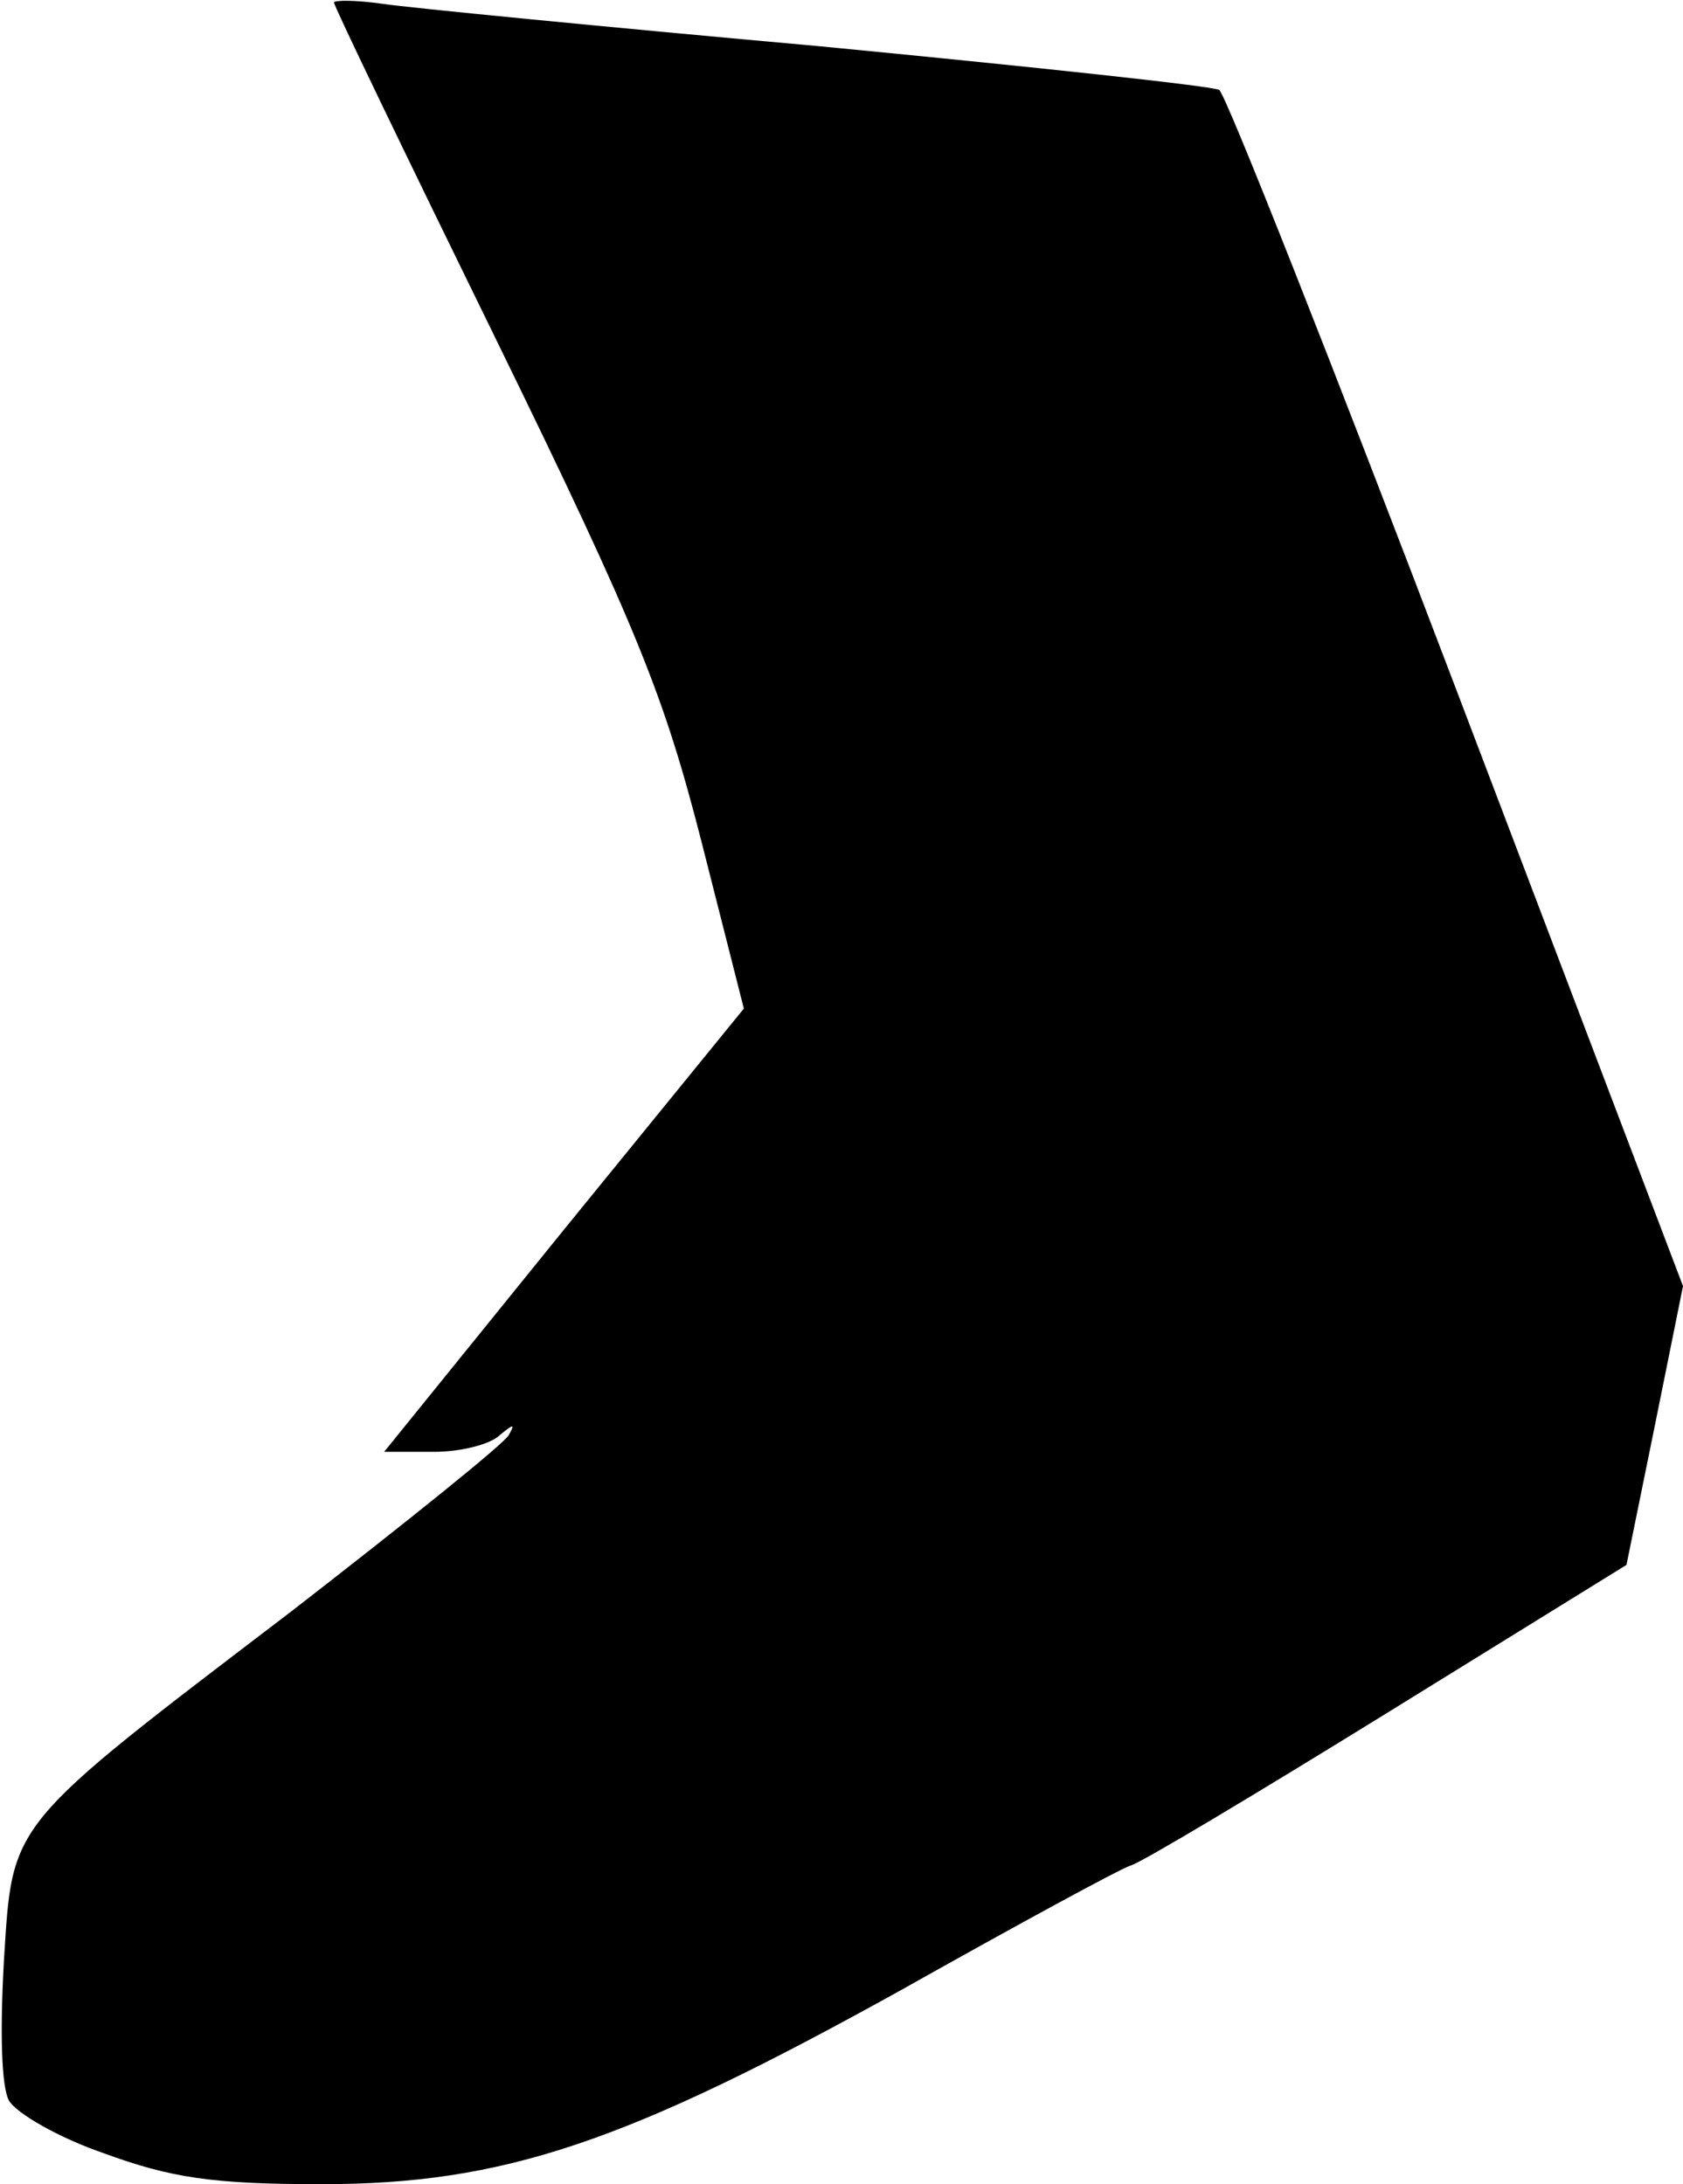<?xml version="1.0" standalone="no"?>
<!DOCTYPE svg PUBLIC "-//W3C//DTD SVG 20010904//EN"
 "http://www.w3.org/TR/2001/REC-SVG-20010904/DTD/svg10.dtd">
<svg version="1.0" xmlns="http://www.w3.org/2000/svg"
 width="131pt" height="170pt" viewBox="0 0 131 170"
 preserveAspectRatio="xMidYMid meet">
<g transform="translate(0,170) scale(0.1,-0.1)"
fill="#000000" stroke="none">
<path fill="#000000" stroke="none" d="M260 1698 c0 -3 57 -121 127 -264 110
-225 130 -276 159 -389 l33 -130 -140 -172 -140 -173 39 0 c21 0 44 6 51 13
11 9 12 9 7 0 -4 -7 -80 -68 -169 -137 -223 -170 -217 -163 -224 -273 -3 -54
-2 -97 4 -108 6 -10 39 -29 74 -41 52 -19 84 -24 169 -24 142 0 237 32 453
152 89 50 168 93 177 96 8 2 98 56 200 119 l186 115 22 108 22 109 -176 463
c-97 255 -180 465 -185 468 -5 3 -145 18 -311 34 -167 15 -320 30 -340 33 -21
3 -38 3 -38 1z"/>
</g>
</svg>
